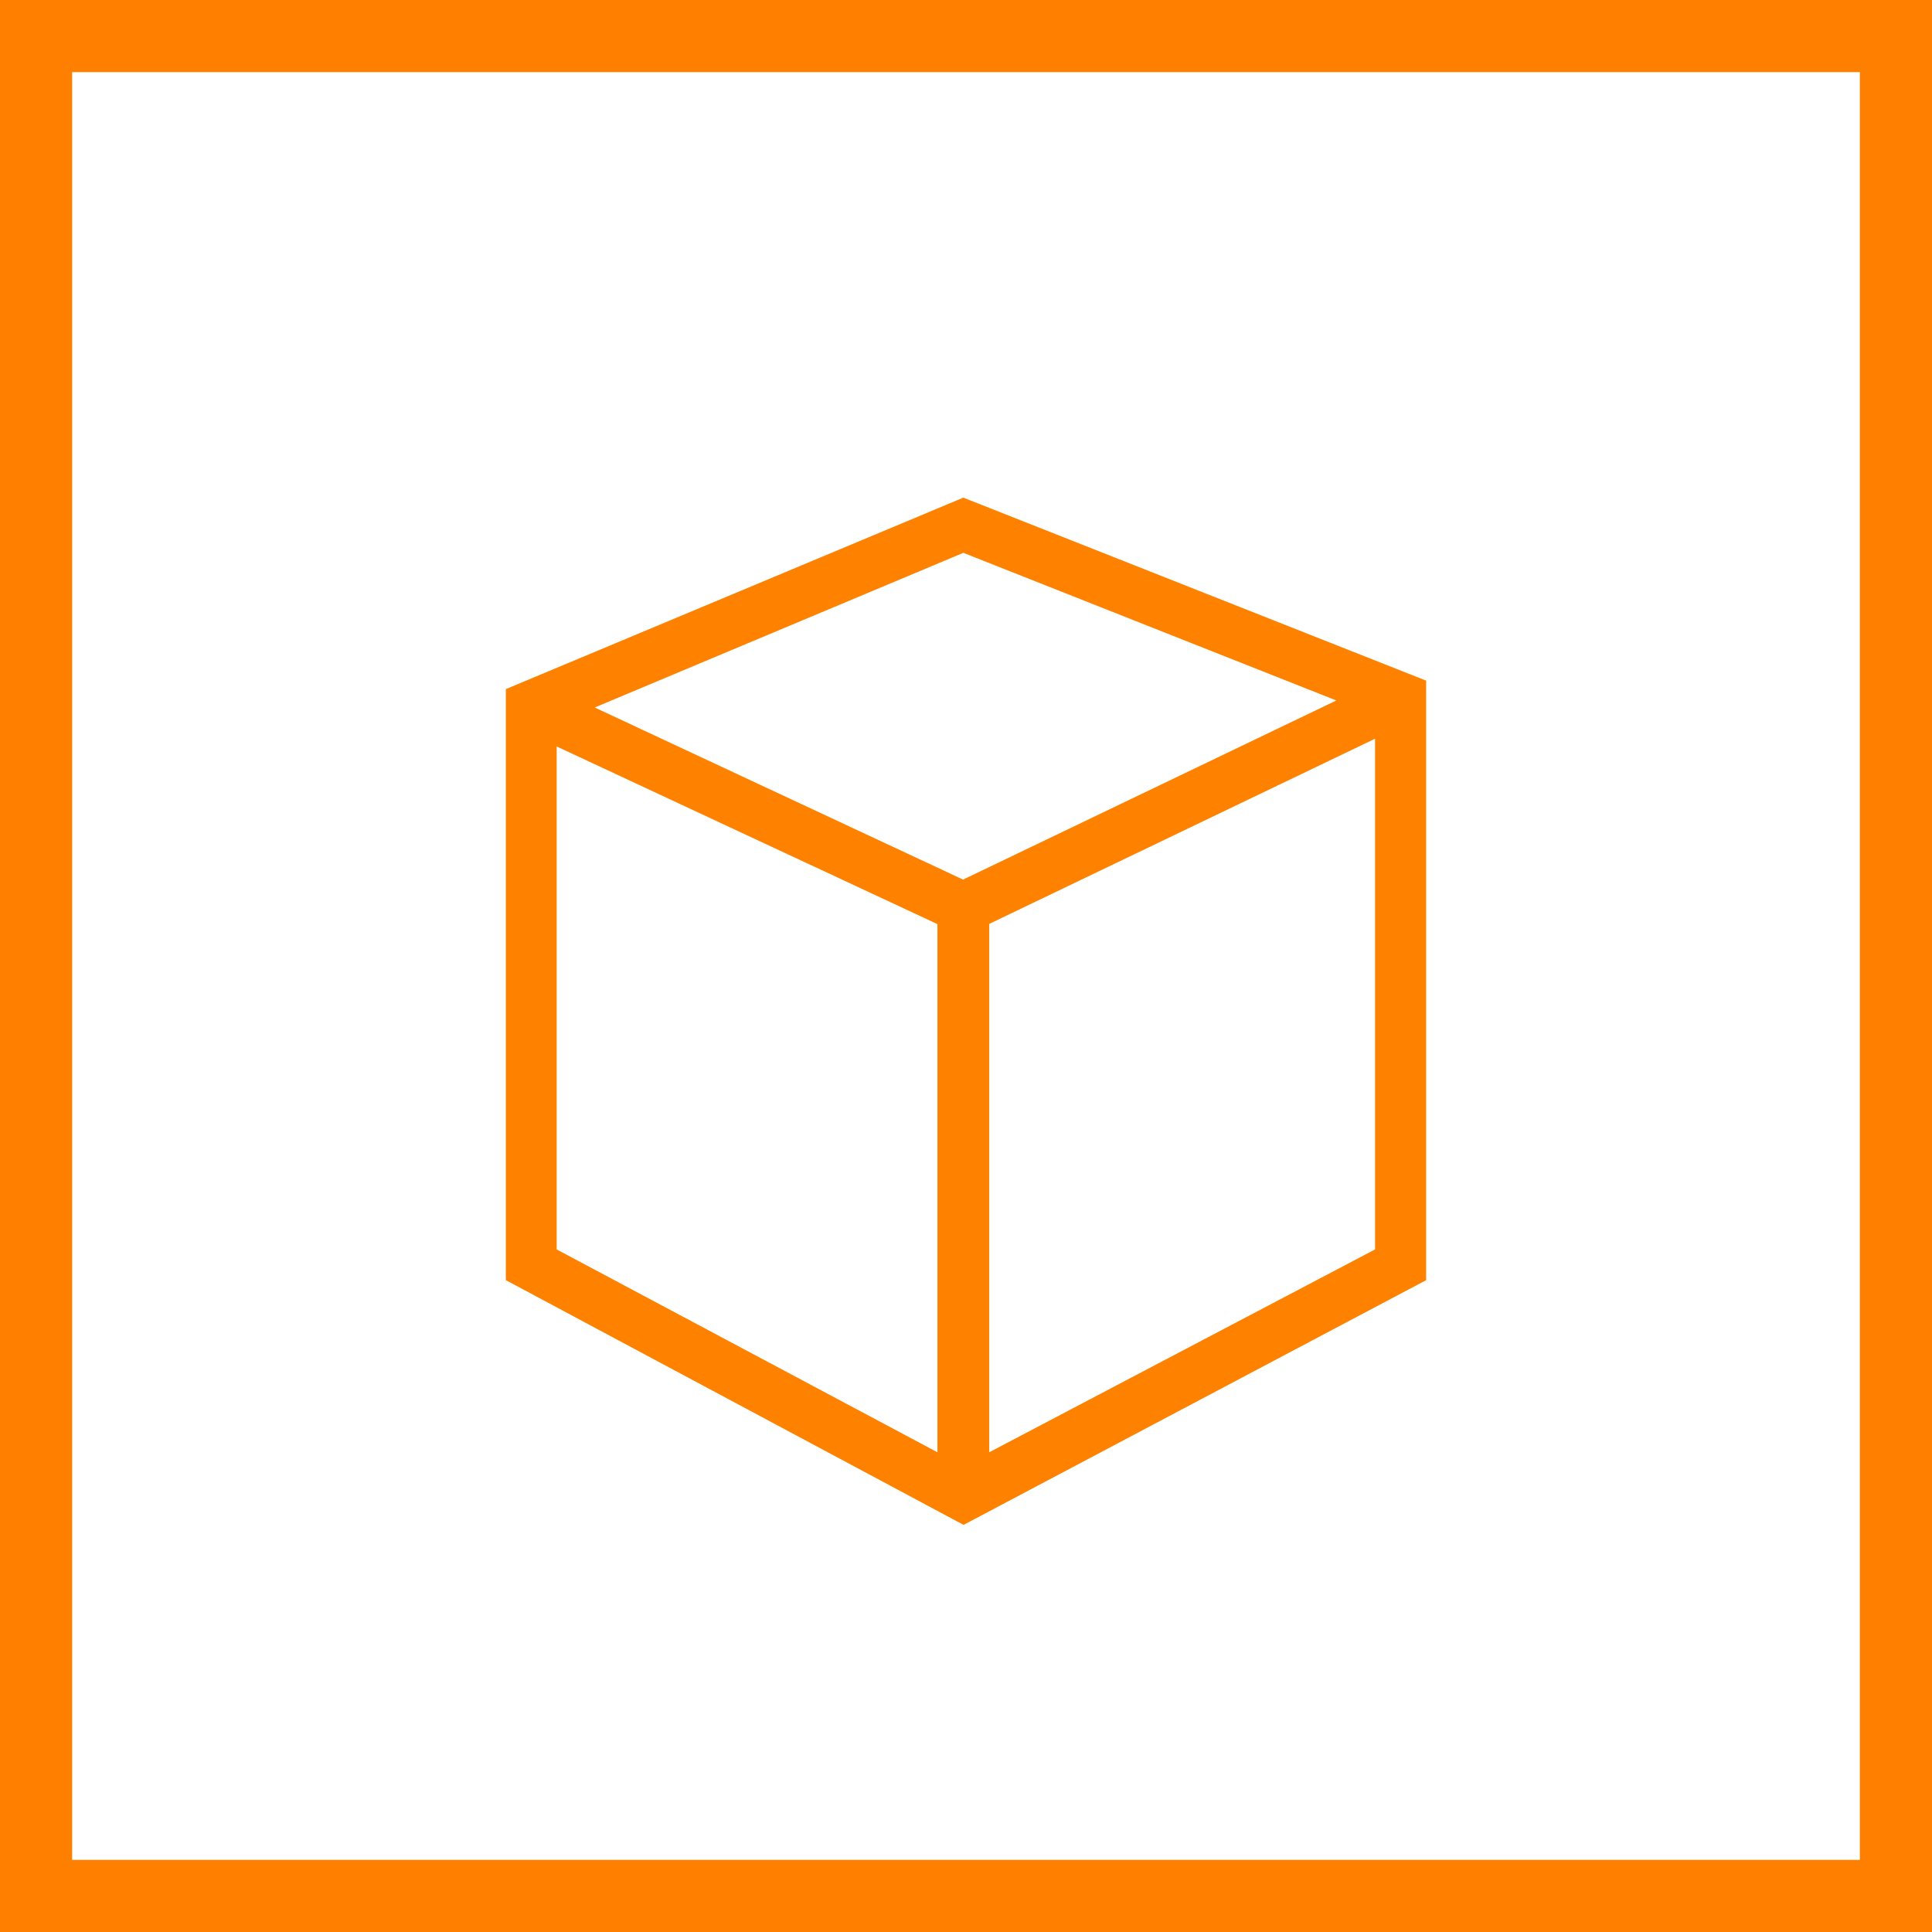 <svg xmlns="http://www.w3.org/2000/svg" viewBox="0 0 79.82 79.82">
    <defs>
        <style>.cls-1{fill:#ff8100;}.cls-2{fill:none;stroke:#ff8000;stroke-miterlimit:10;stroke-width:2.98px;}</style>
    </defs>
    <title>Asset 10</title>
    <g id="Layer_2" data-name="Layer 2">
        <g id="Layer_1-2" data-name="Layer 1">
            <path class="cls-1"
                  d="M39.8,20.56,20.9,28.47V52.89L39.81,63,58.92,52.89V28.12Zm0,2.28,15.41,6.1-15.42,7.4L24.57,29.23Zm-16.8,8,15.73,7.34V60L23,51.62ZM40.87,60V38.17l15.94-7.65v21.1Z"/>
            <rect class="cls-2" x="1.49" y="1.49" width="76.84" height="76.84"/>
        </g>
    </g>
</svg>
